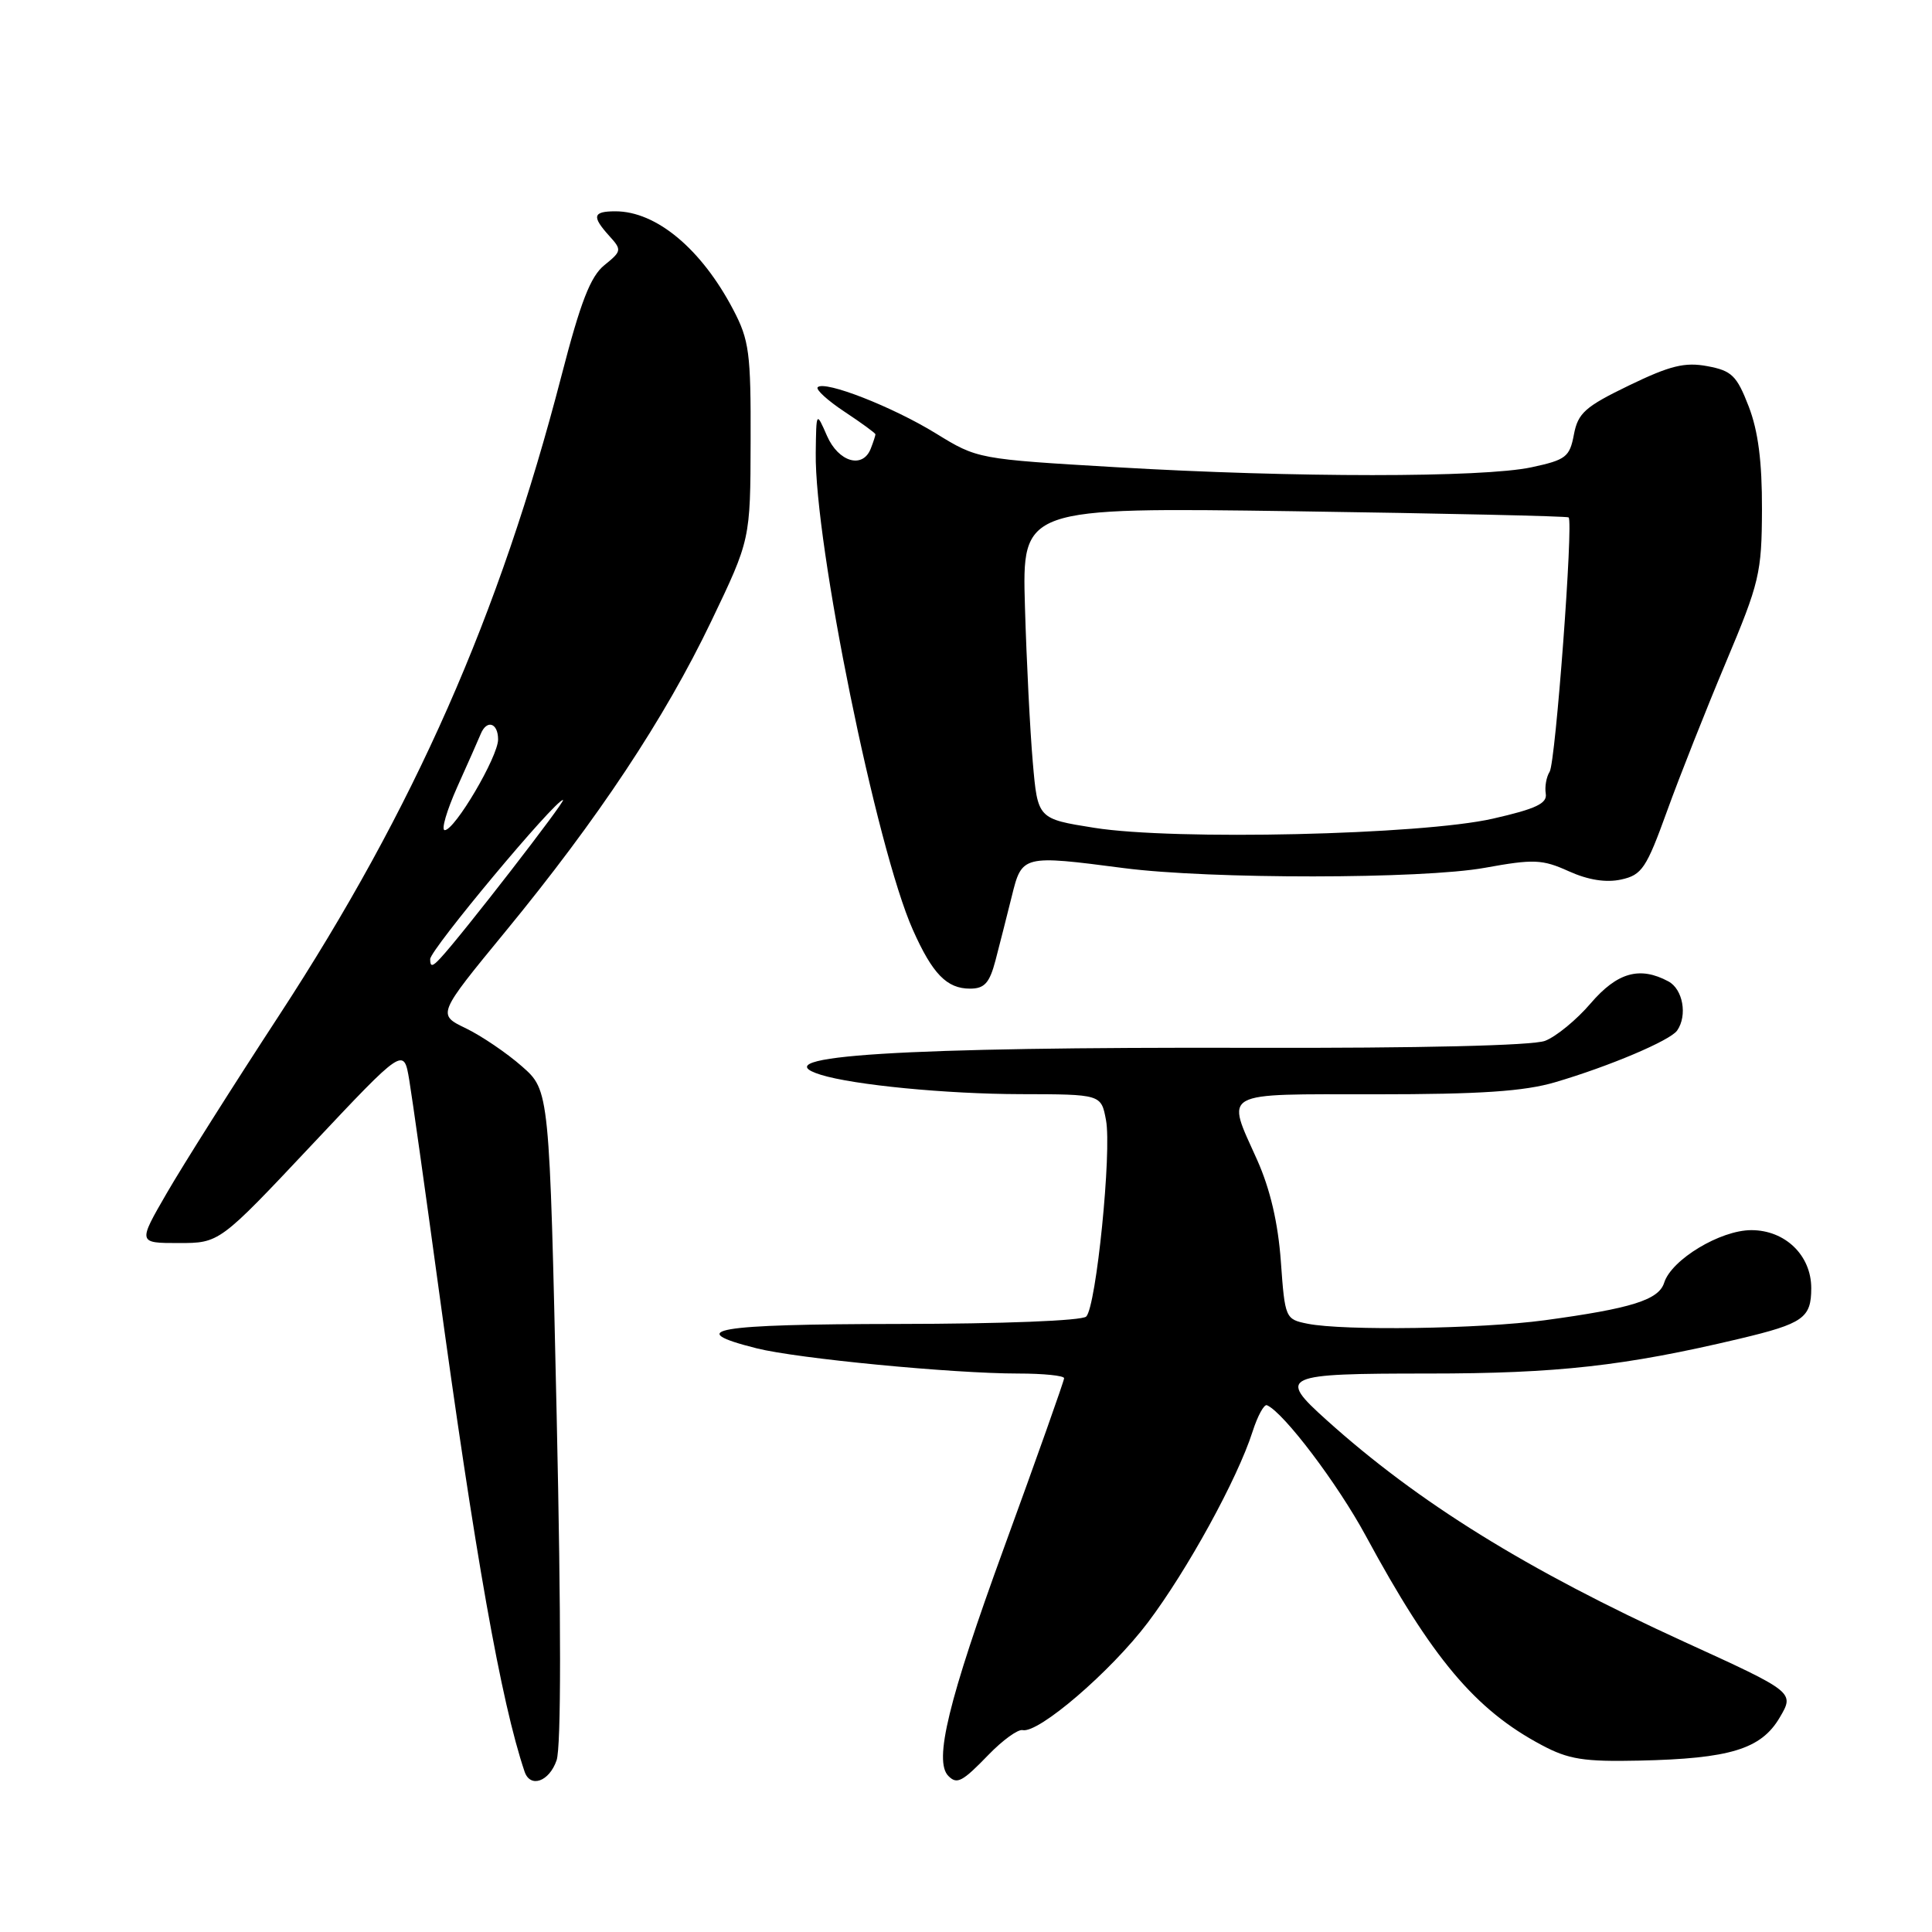 <?xml version="1.0" encoding="UTF-8" standalone="no"?>
<!DOCTYPE svg PUBLIC "-//W3C//DTD SVG 1.1//EN" "http://www.w3.org/Graphics/SVG/1.1/DTD/svg11.dtd" >
<svg xmlns="http://www.w3.org/2000/svg" xmlns:xlink="http://www.w3.org/1999/xlink" version="1.1" viewBox="0 0 256 256">
 <g >
 <path fill="currentColor"
d=" M 73.75 233.25 C 74.36 231.51 74.36 214.66 73.76 187.50 C 72.81 144.50 72.81 144.50 69.15 141.29 C 67.14 139.52 63.80 137.26 61.72 136.25 C 57.94 134.43 57.94 134.43 66.95 123.46 C 79.24 108.51 88.06 95.22 94.24 82.33 C 99.43 71.50 99.43 71.50 99.46 58.50 C 99.50 46.74 99.28 45.07 97.14 41.00 C 92.93 32.98 86.96 28.00 81.55 28.00 C 78.55 28.00 78.38 28.66 80.74 31.27 C 82.41 33.11 82.38 33.28 80.09 35.13 C 78.24 36.62 76.93 40.00 74.40 49.78 C 66.16 81.58 54.92 107.06 37.01 134.50 C 30.90 143.85 24.19 154.47 22.09 158.11 C 18.27 164.71 18.27 164.71 23.67 164.71 C 29.08 164.71 29.08 164.71 41.29 151.73 C 53.50 138.75 53.50 138.75 54.23 143.12 C 54.63 145.53 56.33 157.62 58.02 170.00 C 62.93 205.98 66.39 225.51 69.51 234.75 C 70.26 236.97 72.78 236.08 73.75 233.25 Z  M 131.00 232.50 C 132.86 230.58 134.89 229.11 135.50 229.25 C 137.61 229.72 147.18 221.49 152.09 215.00 C 157.32 208.07 163.97 195.96 165.97 189.70 C 166.64 187.61 167.50 186.03 167.88 186.20 C 170.10 187.16 177.25 196.62 180.97 203.50 C 189.76 219.75 195.47 226.55 204.28 231.23 C 207.83 233.13 209.87 233.45 217.20 233.29 C 229.22 233.03 233.35 231.77 235.81 227.60 C 237.80 224.23 237.80 224.23 223.15 217.54 C 202.26 207.99 187.92 199.10 175.75 188.14 C 169.24 182.29 169.87 182.00 189.25 182.00 C 206.34 182.00 215.29 181.00 230.50 177.39 C 238.95 175.38 240.00 174.64 240.00 170.69 C 240.00 166.34 236.55 163.00 232.06 163.00 C 227.95 163.00 221.48 166.90 220.51 169.97 C 219.79 172.25 216.17 173.38 204.68 174.94 C 196.17 176.09 178.05 176.36 173.26 175.40 C 170.32 174.81 170.26 174.69 169.72 167.15 C 169.35 162.04 168.31 157.58 166.59 153.72 C 162.44 144.46 161.46 145.00 182.32 145.00 C 196.16 145.00 201.96 144.61 206.07 143.40 C 213.22 141.30 221.32 137.87 222.23 136.55 C 223.62 134.56 223.00 131.07 221.07 130.04 C 217.27 128.00 214.29 128.85 210.77 132.95 C 208.92 135.12 206.19 137.36 204.72 137.92 C 203.07 138.54 188.17 138.90 165.77 138.84 C 119.42 138.72 100.68 139.90 108.75 142.41 C 113.10 143.77 125.41 144.96 135.20 144.98 C 145.91 145.00 145.91 145.00 146.55 148.42 C 147.33 152.55 145.26 173.11 143.93 174.45 C 143.39 175.00 132.84 175.42 118.99 175.43 C 94.68 175.46 90.43 176.19 100.26 178.66 C 105.68 180.02 126.24 182.00 134.92 182.00 C 138.26 182.00 141.00 182.28 141.00 182.62 C 141.00 182.96 137.40 193.12 133.00 205.18 C 125.66 225.33 123.70 233.37 125.67 235.33 C 126.81 236.48 127.51 236.11 131.00 232.50 Z  M 131.91 127.25 C 132.45 125.19 133.42 121.36 134.07 118.75 C 135.41 113.30 135.50 113.28 148.93 115.03 C 160.36 116.51 188.45 116.49 196.74 114.99 C 203.25 113.81 204.36 113.86 207.88 115.45 C 210.45 116.61 212.82 116.98 214.82 116.54 C 217.56 115.94 218.15 115.06 220.89 107.48 C 222.56 102.86 226.07 94.00 228.68 87.79 C 233.14 77.19 233.44 75.95 233.47 67.50 C 233.49 61.17 232.97 57.12 231.71 53.85 C 230.13 49.77 229.47 49.12 226.24 48.52 C 223.25 47.96 221.30 48.44 215.86 51.07 C 210.03 53.89 209.09 54.73 208.55 57.58 C 207.99 60.56 207.49 60.94 202.92 61.92 C 196.48 63.30 171.46 63.30 147.94 61.91 C 129.55 60.83 129.52 60.82 124.01 57.43 C 118.27 53.90 109.28 50.38 108.35 51.31 C 108.06 51.61 109.66 53.07 111.91 54.56 C 114.16 56.05 116.00 57.39 116.00 57.55 C 116.00 57.71 115.73 58.55 115.39 59.42 C 114.34 62.17 111.11 61.24 109.58 57.75 C 108.16 54.50 108.16 54.50 108.09 60.00 C 107.92 72.01 116.14 112.41 120.96 123.21 C 123.56 129.05 125.46 131.00 128.53 131.00 C 130.45 131.00 131.12 130.26 131.91 127.25 Z  M 57.00 127.09 C 57.00 125.84 73.55 106.00 74.60 106.00 C 75.07 106.00 61.16 123.97 58.36 126.96 C 57.29 128.12 57.00 128.14 57.00 127.09 Z  M 60.60 104.25 C 62.02 101.09 63.42 97.94 63.70 97.25 C 64.50 95.30 66.00 95.78 66.00 97.98 C 66.00 100.27 60.27 110.00 58.93 110.00 C 58.43 110.00 59.19 107.41 60.60 104.25 Z  M 145.00 109.69 C 137.50 108.50 137.50 108.50 136.85 101.00 C 136.49 96.88 136.02 87.59 135.81 80.36 C 135.43 67.23 135.43 67.23 171.47 67.74 C 191.29 68.03 207.66 68.39 207.85 68.56 C 208.50 69.12 206.12 100.99 205.34 102.25 C 204.90 102.94 204.67 104.25 204.82 105.16 C 205.04 106.46 203.52 107.18 197.80 108.48 C 188.34 110.63 155.62 111.38 145.00 109.69 Z "/>
</g>
</svg>